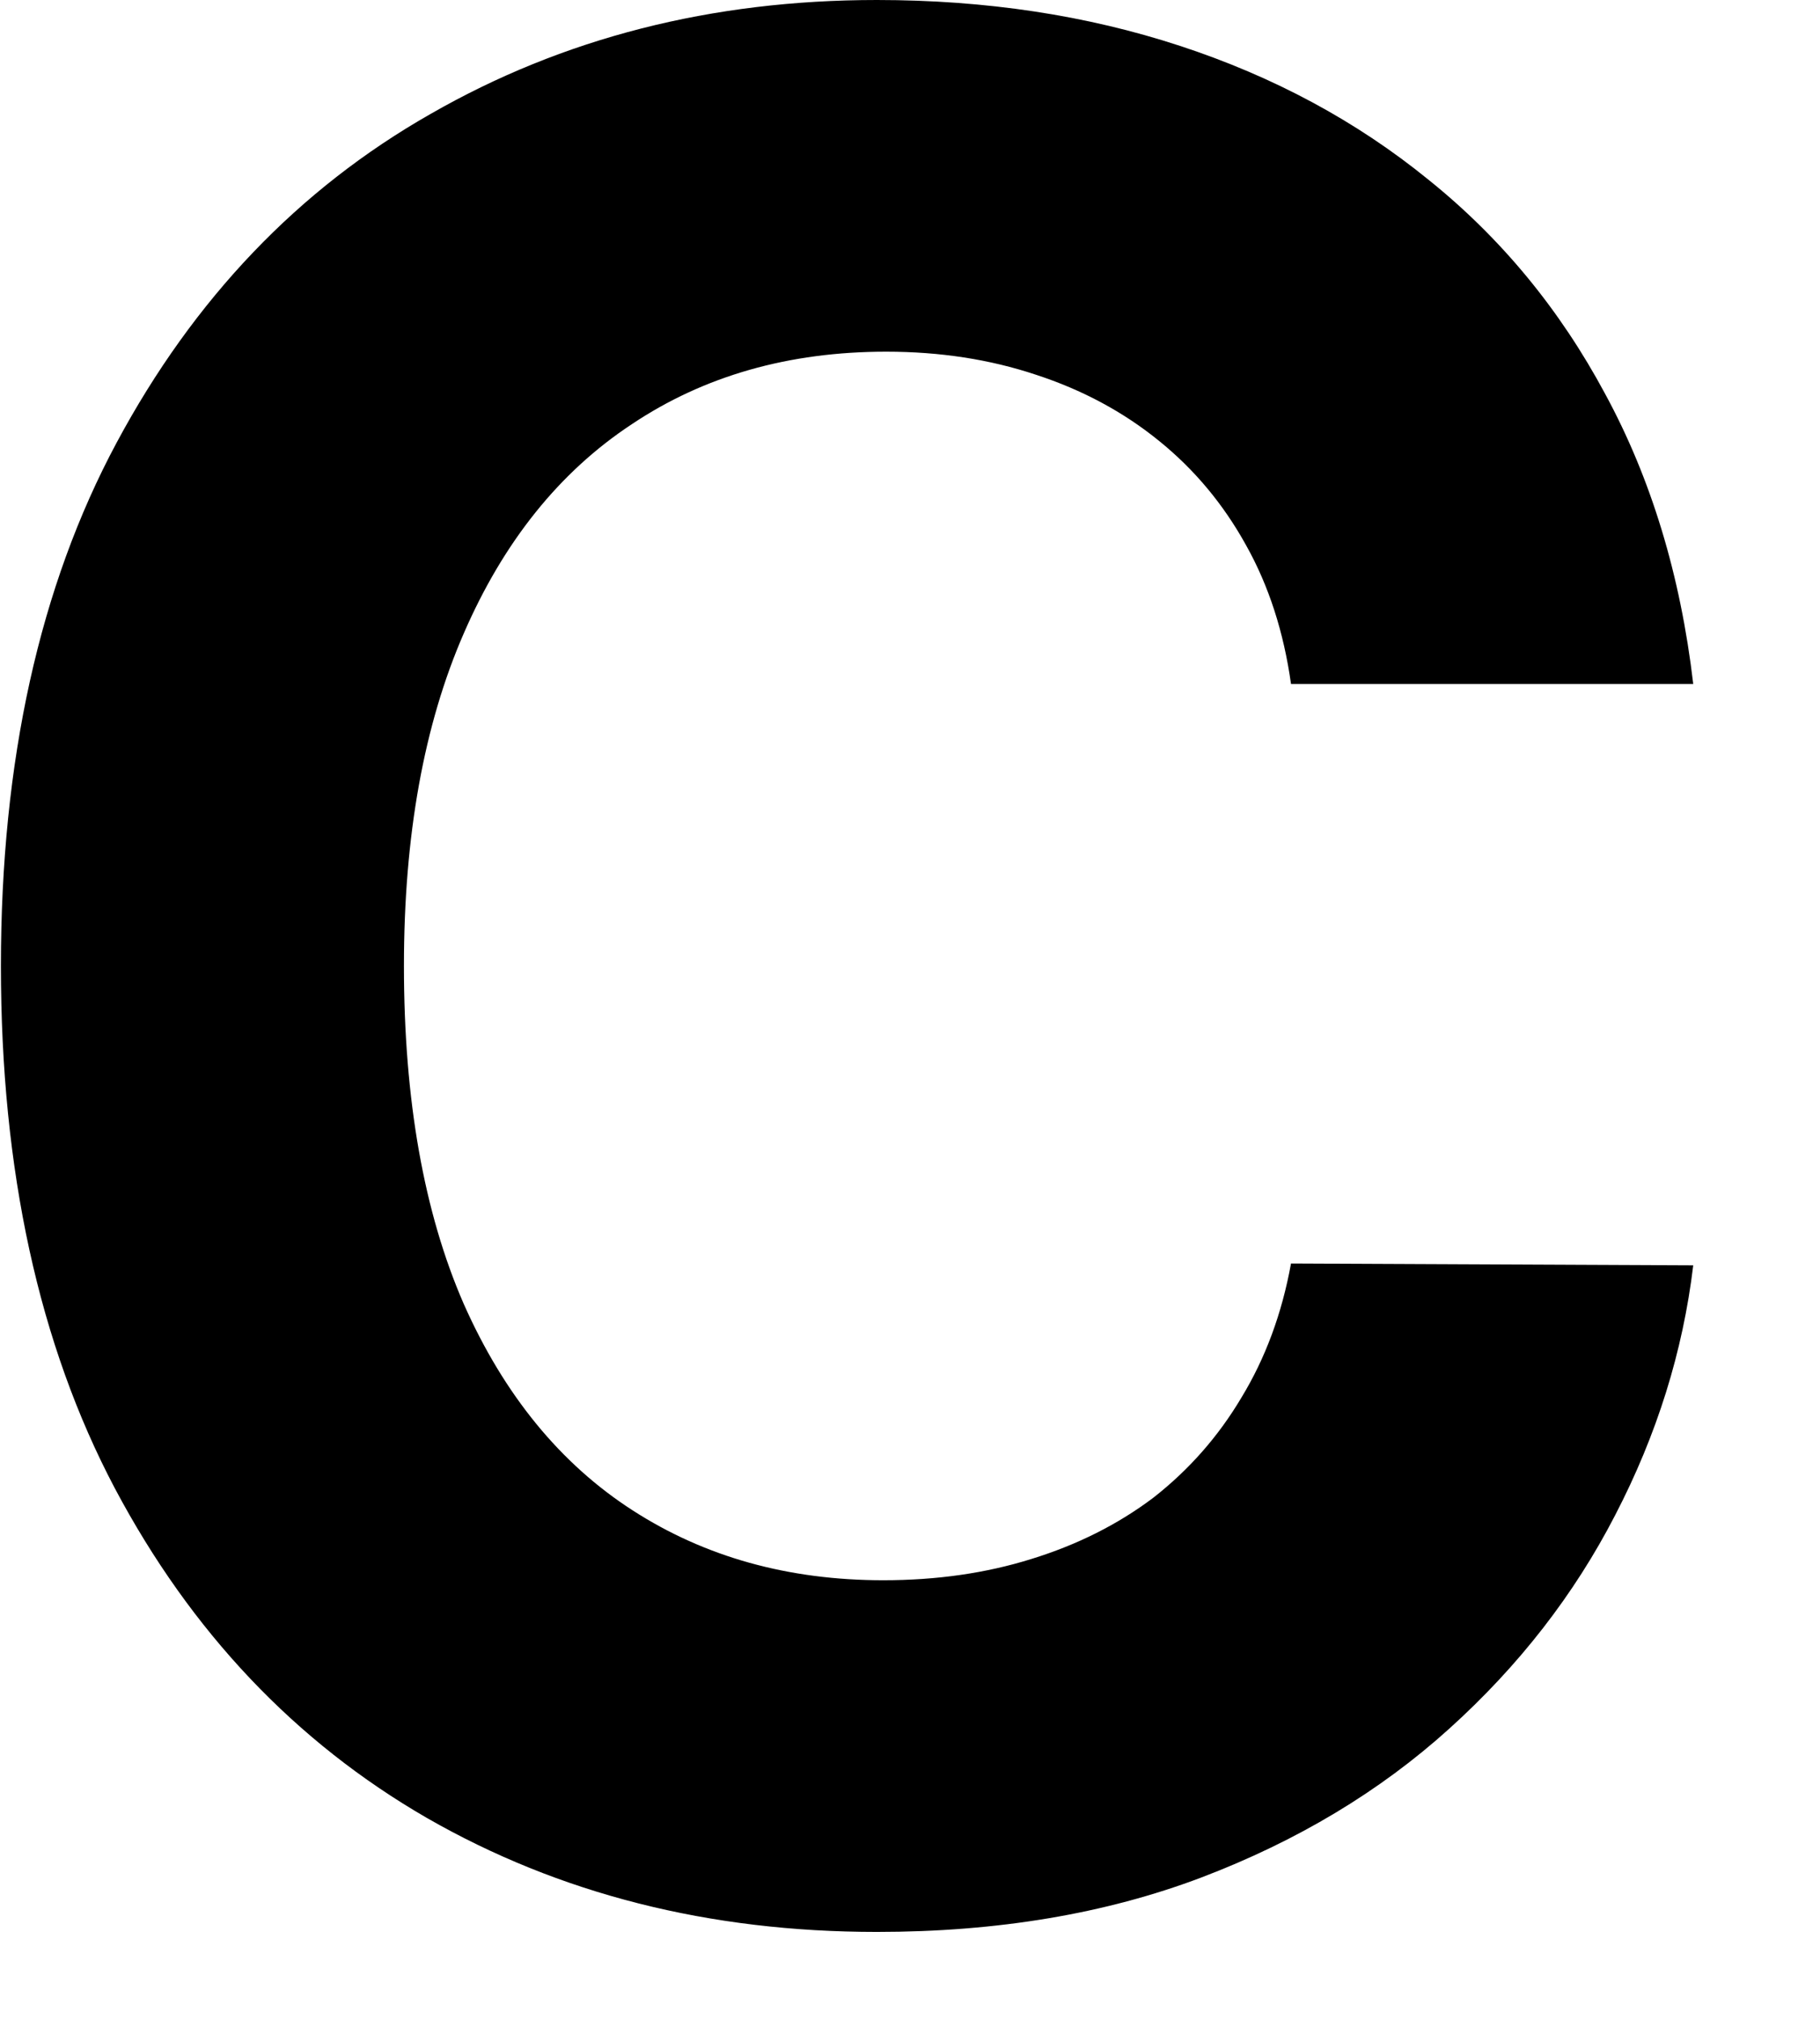 <svg width="1em" height="1.11em" viewBox="0 0 9 10" fill="none" xmlns="http://www.w3.org/2000/svg">
<path d="M8.377 3.386H6.386C6.35 3.129 6.276 2.9 6.164 2.7C6.052 2.497 5.908 2.324 5.732 2.182C5.556 2.039 5.353 1.93 5.123 1.855C4.895 1.779 4.648 1.741 4.382 1.741C3.9 1.741 3.48 1.861 3.123 2.1C2.765 2.336 2.488 2.682 2.291 3.136C2.094 3.588 1.995 4.136 1.995 4.782C1.995 5.445 2.094 6.003 2.291 6.455C2.491 6.906 2.77 7.247 3.127 7.477C3.485 7.708 3.898 7.823 4.368 7.823C4.632 7.823 4.876 7.788 5.1 7.718C5.327 7.648 5.529 7.547 5.705 7.414C5.88 7.277 6.026 7.112 6.141 6.918C6.259 6.724 6.341 6.503 6.386 6.255L8.377 6.264C8.326 6.691 8.197 7.103 7.991 7.5C7.788 7.894 7.514 8.247 7.168 8.559C6.826 8.868 6.417 9.114 5.941 9.295C5.468 9.474 4.933 9.564 4.336 9.564C3.506 9.564 2.764 9.376 2.109 9C1.458 8.624 0.942 8.08 0.564 7.368C0.188 6.656 0 5.794 0 4.782C0 3.767 0.191 2.903 0.573 2.191C0.955 1.479 1.473 0.936 2.127 0.564C2.782 0.188 3.518 0 4.336 0C4.876 0 5.376 0.076 5.836 0.227C6.3 0.379 6.711 0.6 7.068 0.891C7.426 1.179 7.717 1.532 7.941 1.95C8.168 2.368 8.314 2.847 8.377 3.386Z" fill="currentColor"/>
</svg>
